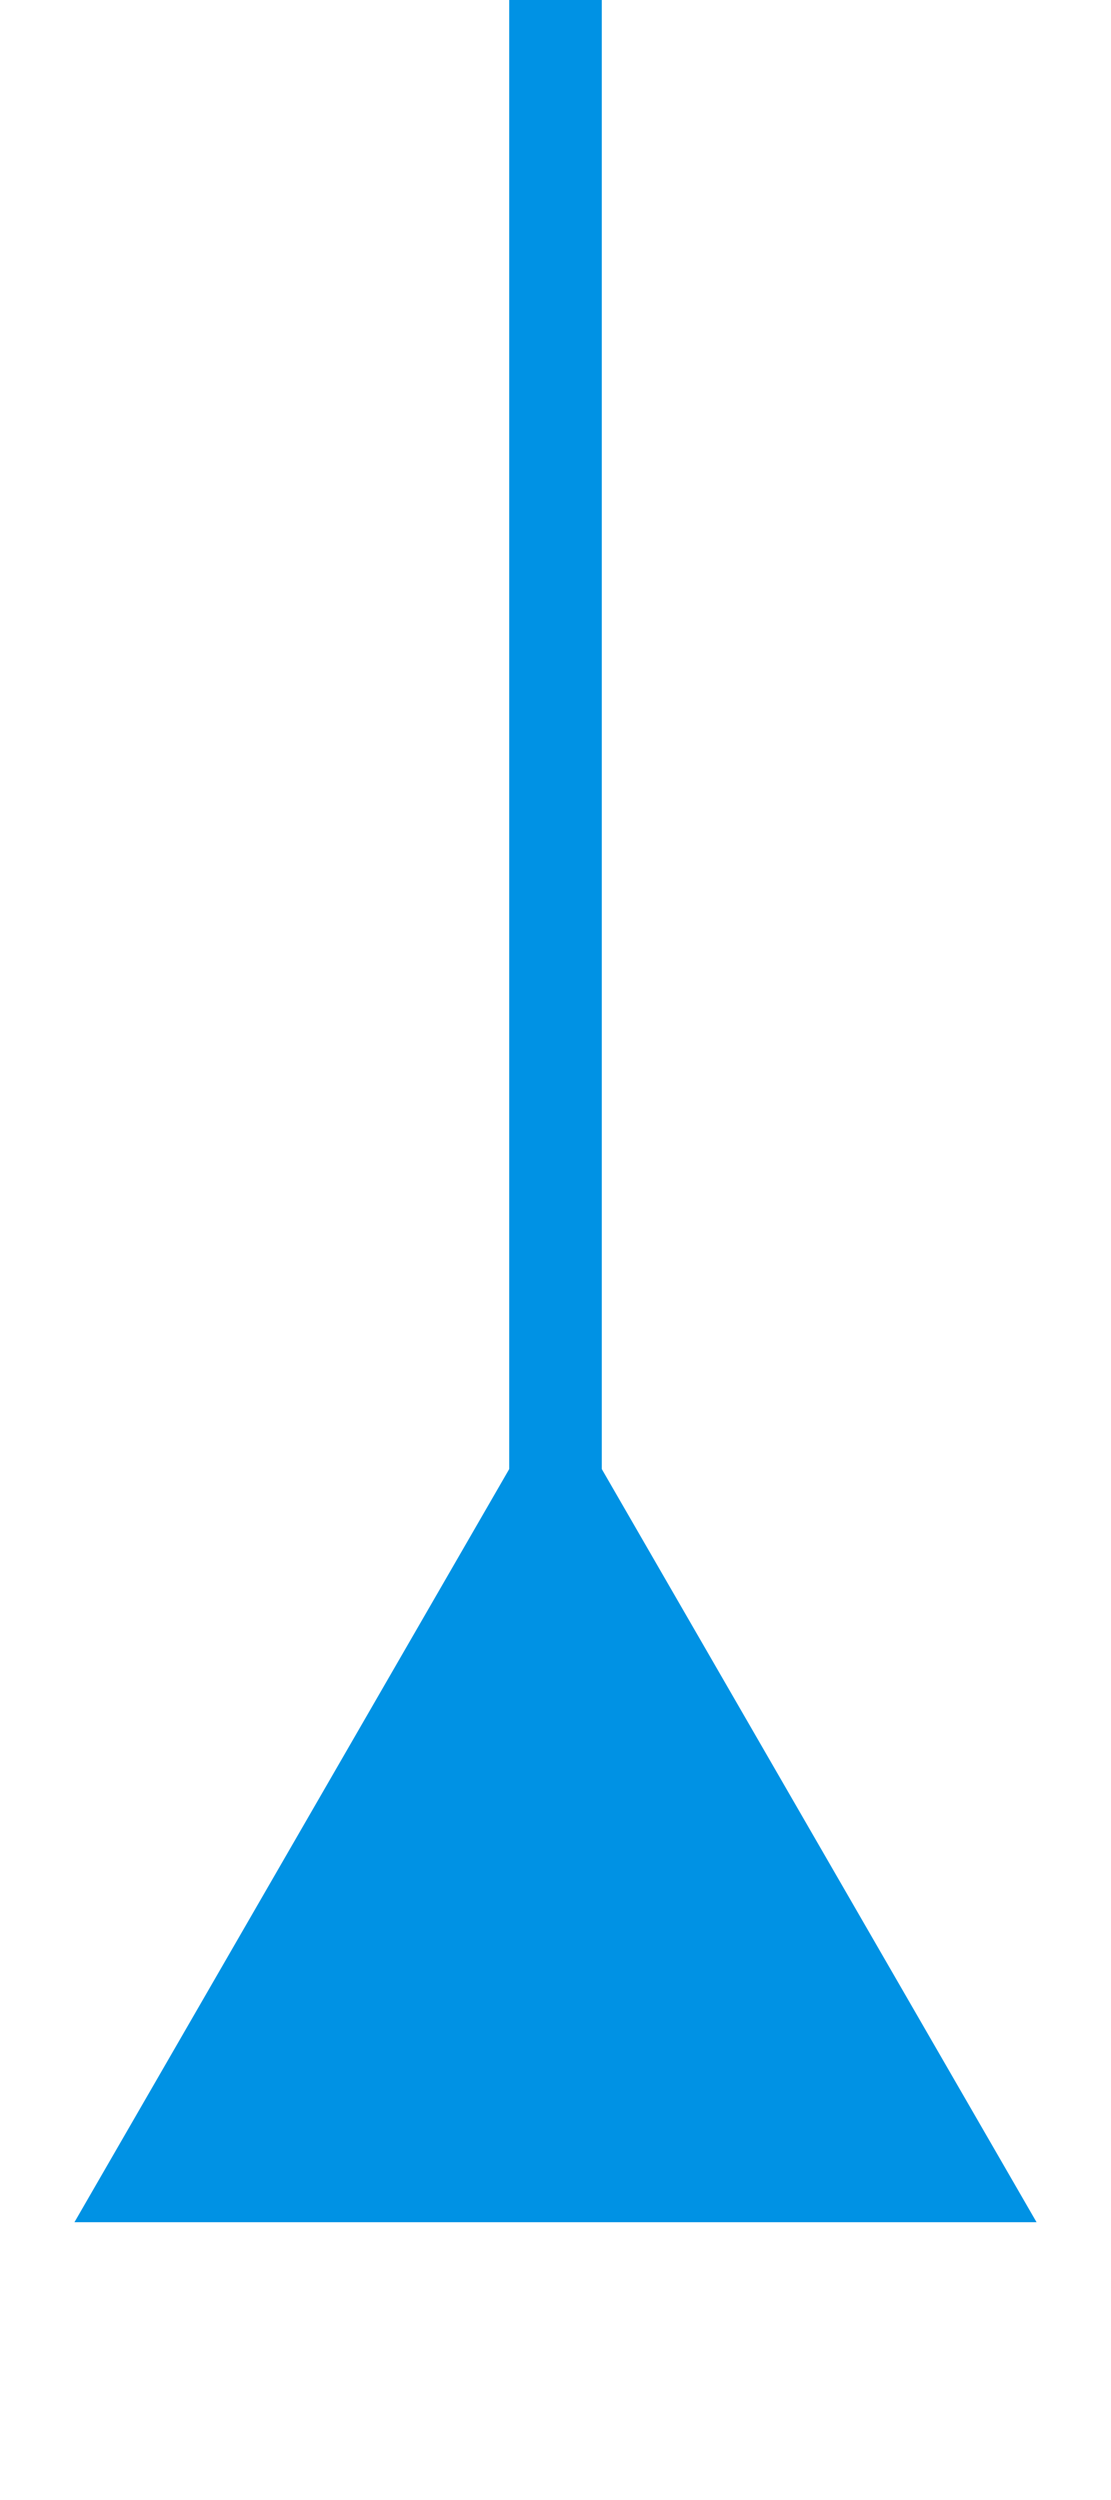 <svg width="12" height="27" viewBox="0 0 12 27" fill="none" xmlns="http://www.w3.org/2000/svg">
<path d="M6 0L6 18" stroke="#0092E4"/>
<path d="M1.67 23.5L6 16L10.33 23.5H1.67Z" fill="#0092E4" stroke="#0092E4"/>
</svg>
